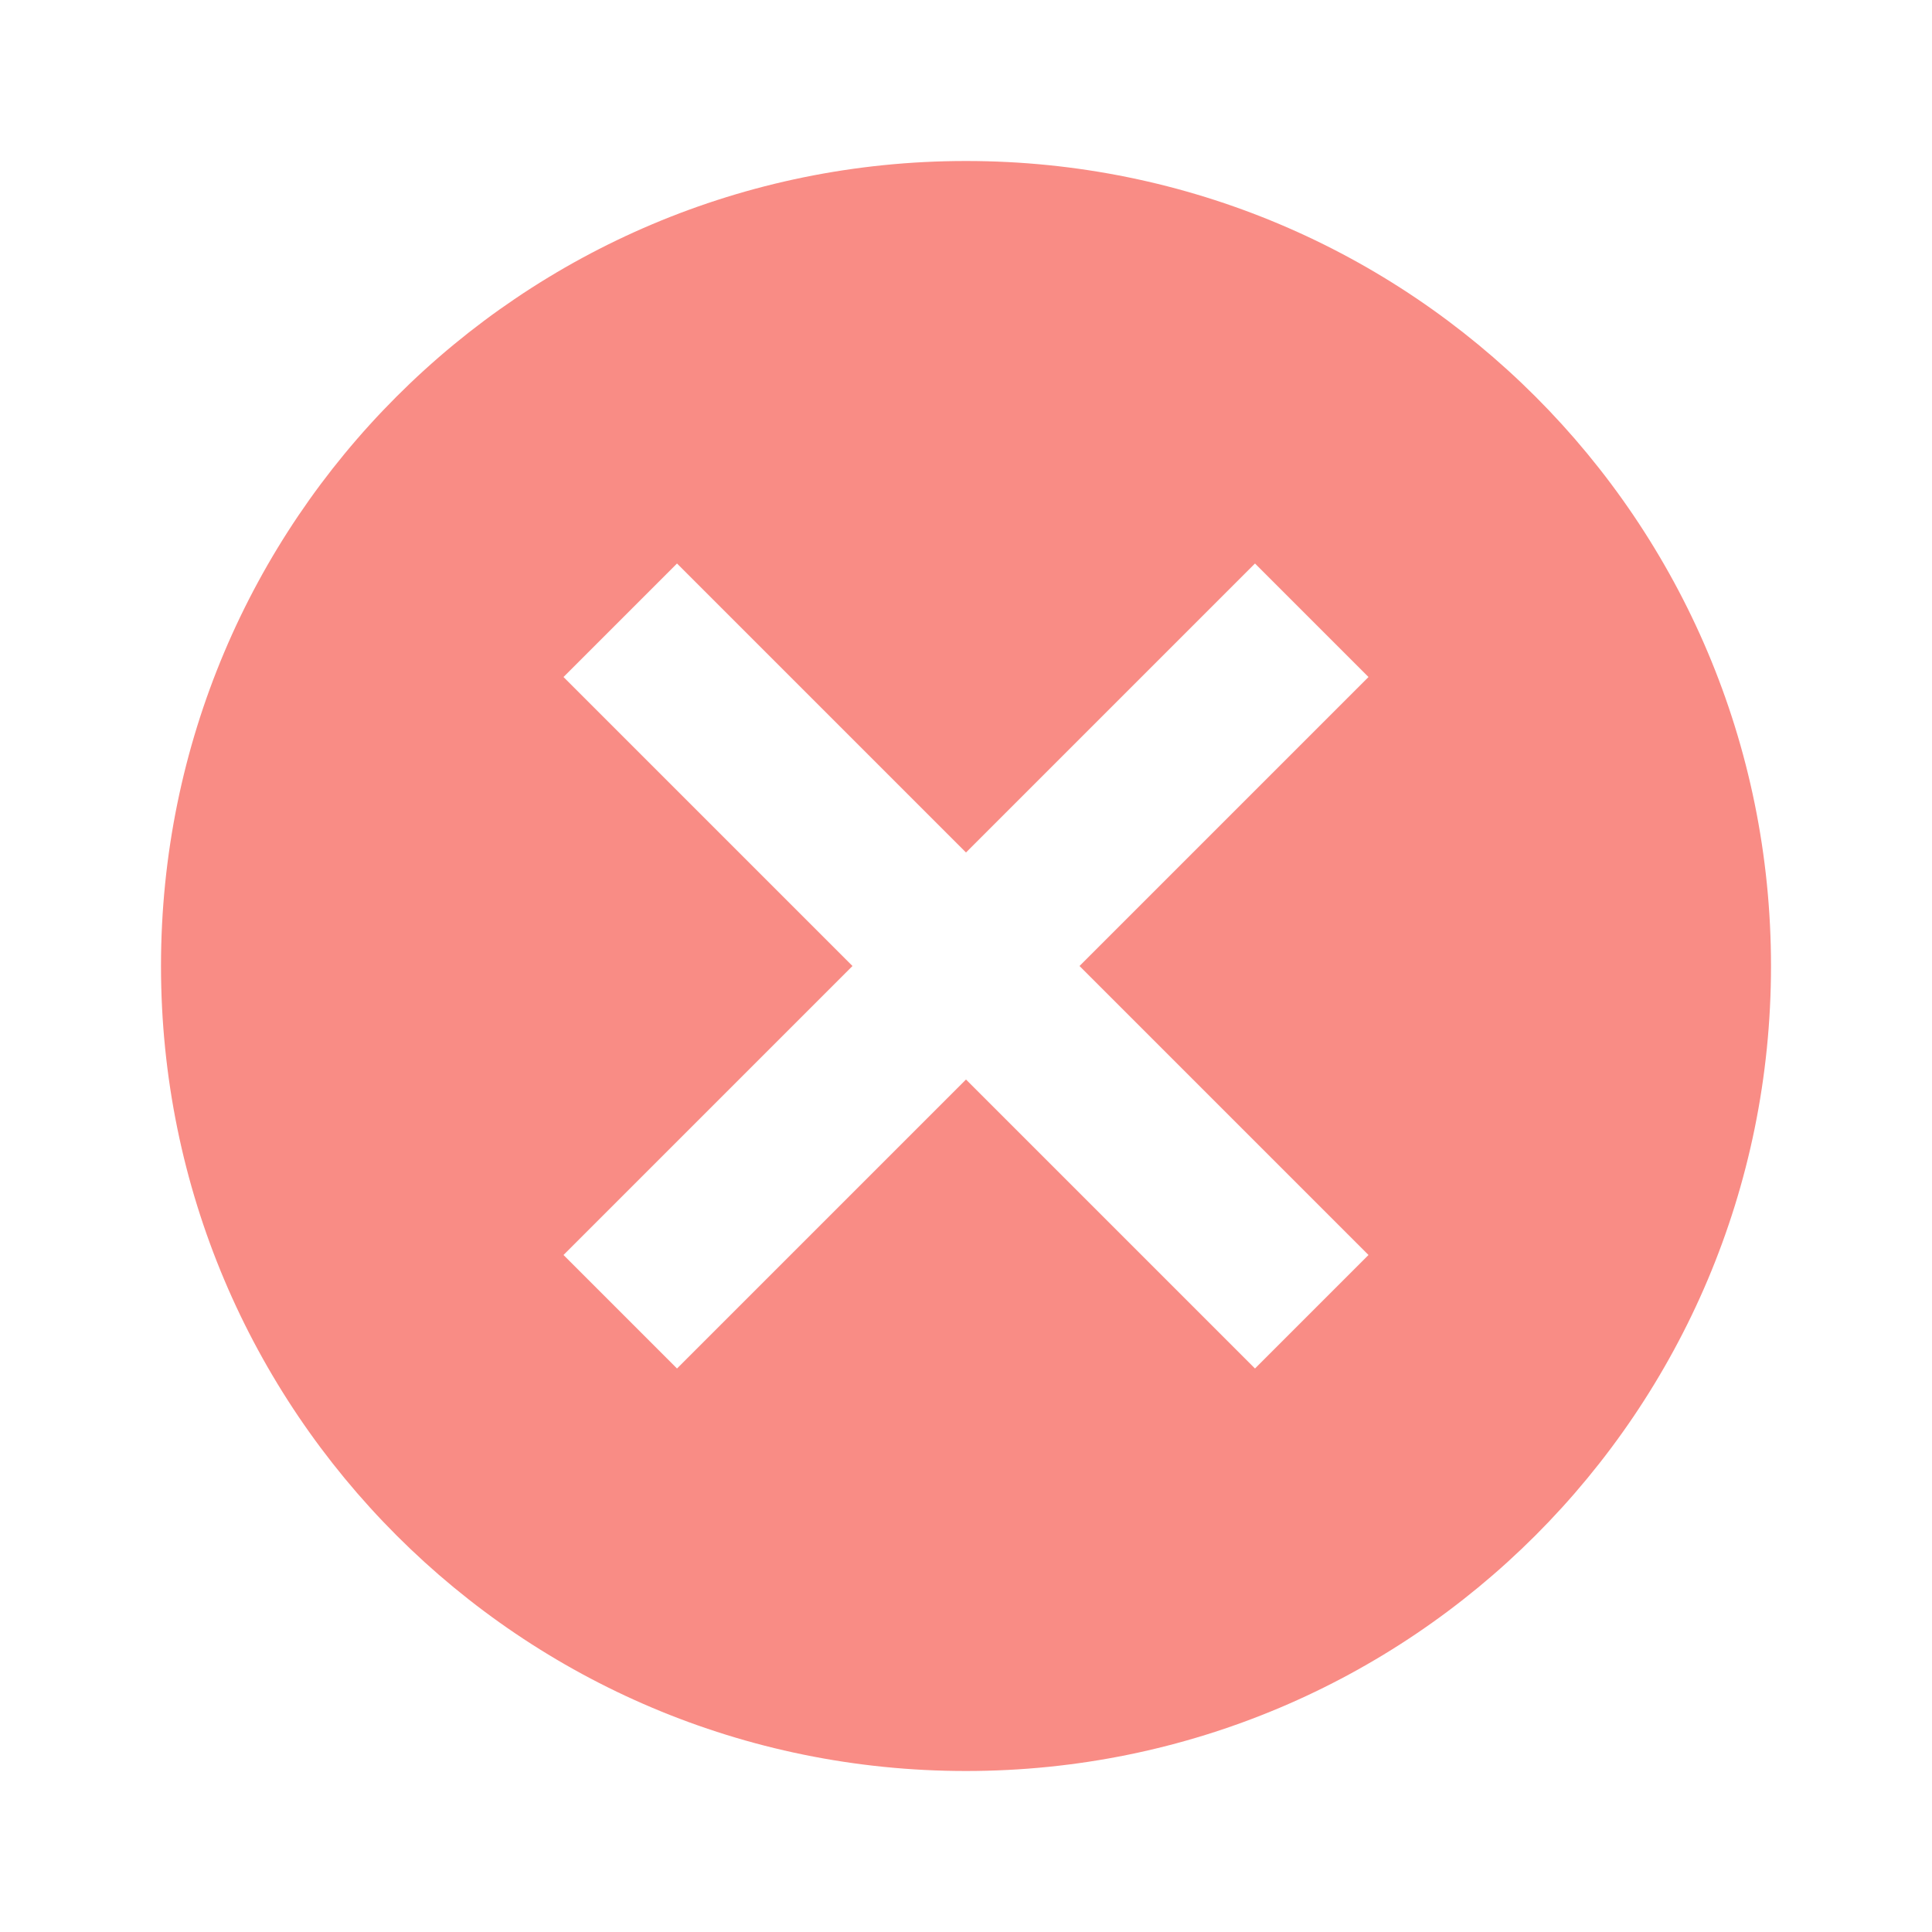 <svg width="96" height="96" viewBox="0 0 96 96" fill="none" xmlns="http://www.w3.org/2000/svg">
<g clip-path="url(#clip0_683_565)">
<path d="M48 8C25.88 8 8 25.88 8 48C8 70.12 25.88 88 48 88C70.12 88 88 70.12 88 48C88 25.88 70.12 8 48 8ZM68 62.36L62.36 68L48 53.64L33.64 68L28 62.36L42.36 48L28 33.64L33.64 28L48 42.36L62.36 28L68 33.64L53.64 48L68 62.36Z" fill="#F98C85"/>
</g>
<defs>
<clipPath id="clip0_683_565">
<rect width="96" height="96" fill="white"/>
</clipPath>
</defs>
</svg>

